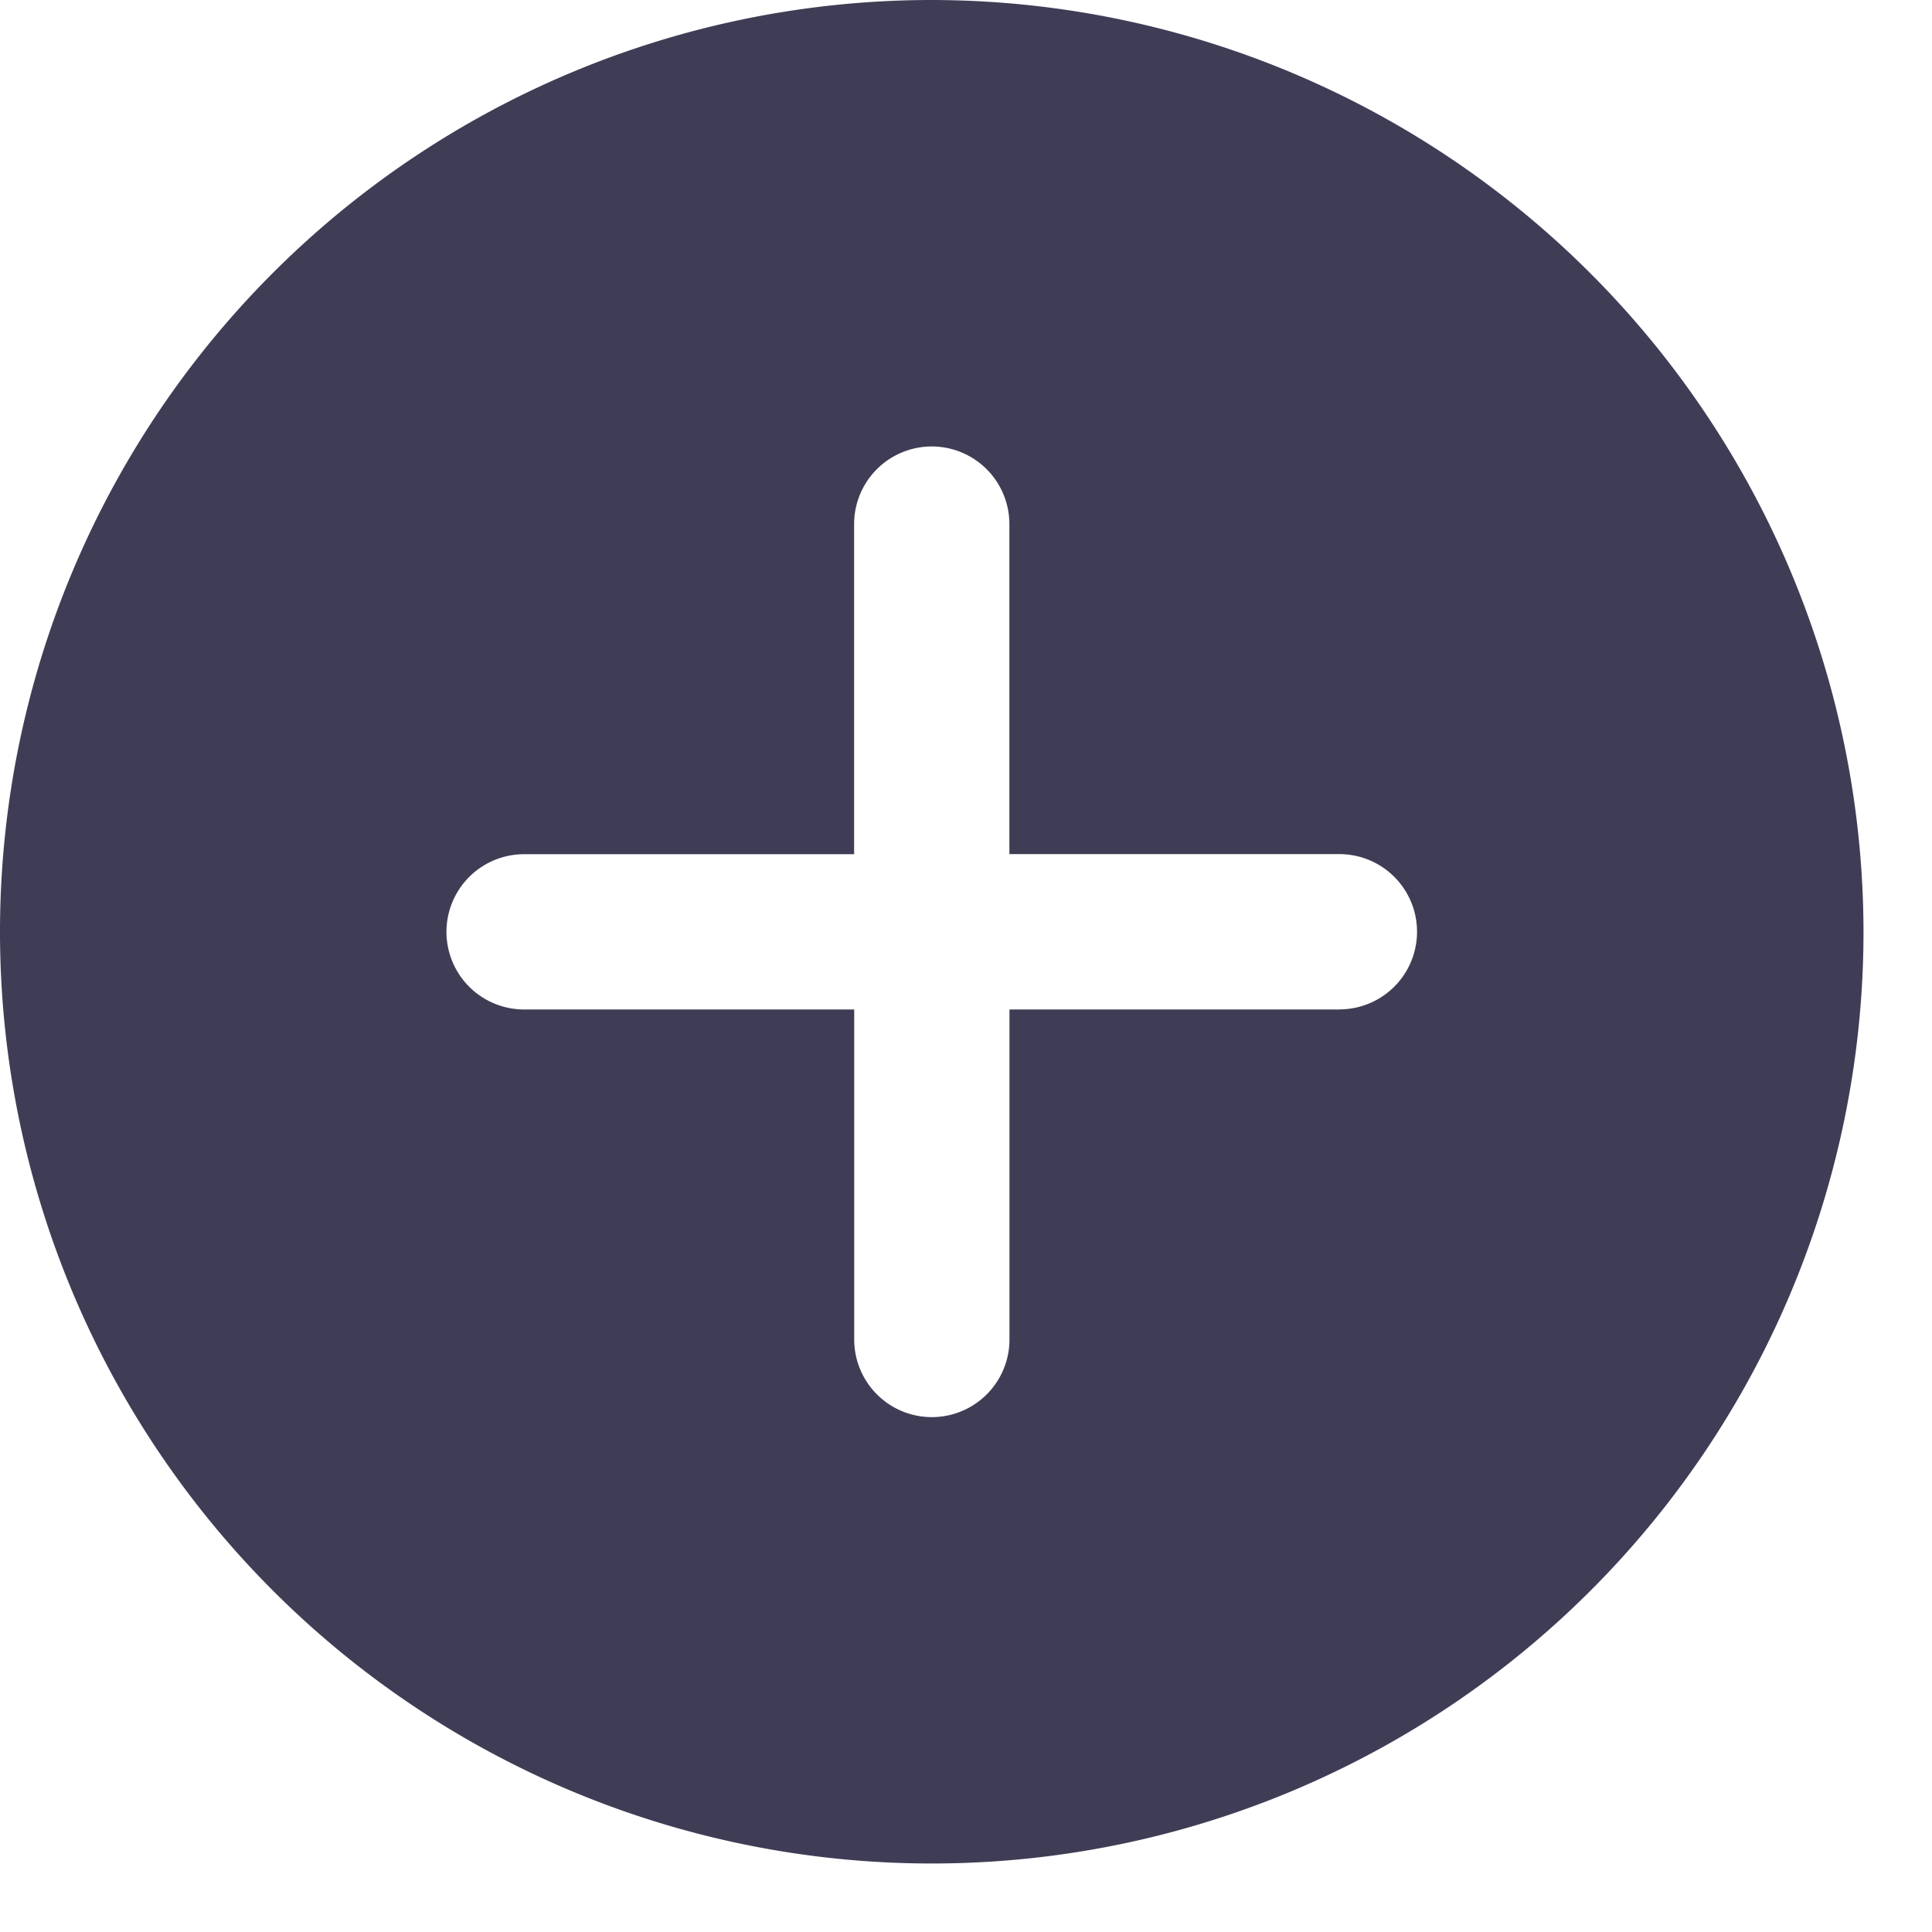 <svg id="more" xmlns="http://www.w3.org/2000/svg" width="22" height="22" viewBox="0 0 22 22">
  <path id="more-2" data-name="more" d="M10.61,0a10.61,10.61,0,1,0,10.61,10.61A10.622,10.622,0,0,0,10.61,0Zm4.642,11.495H11.495v3.758a.884.884,0,0,1-1.768,0V11.495H5.968a.884.884,0,0,1,0-1.768H9.726V5.968a.884.884,0,0,1,1.768,0V9.726h3.758a.884.884,0,0,1,0,1.768Zm0,0" fill="#3f3d56"/>
</svg>
